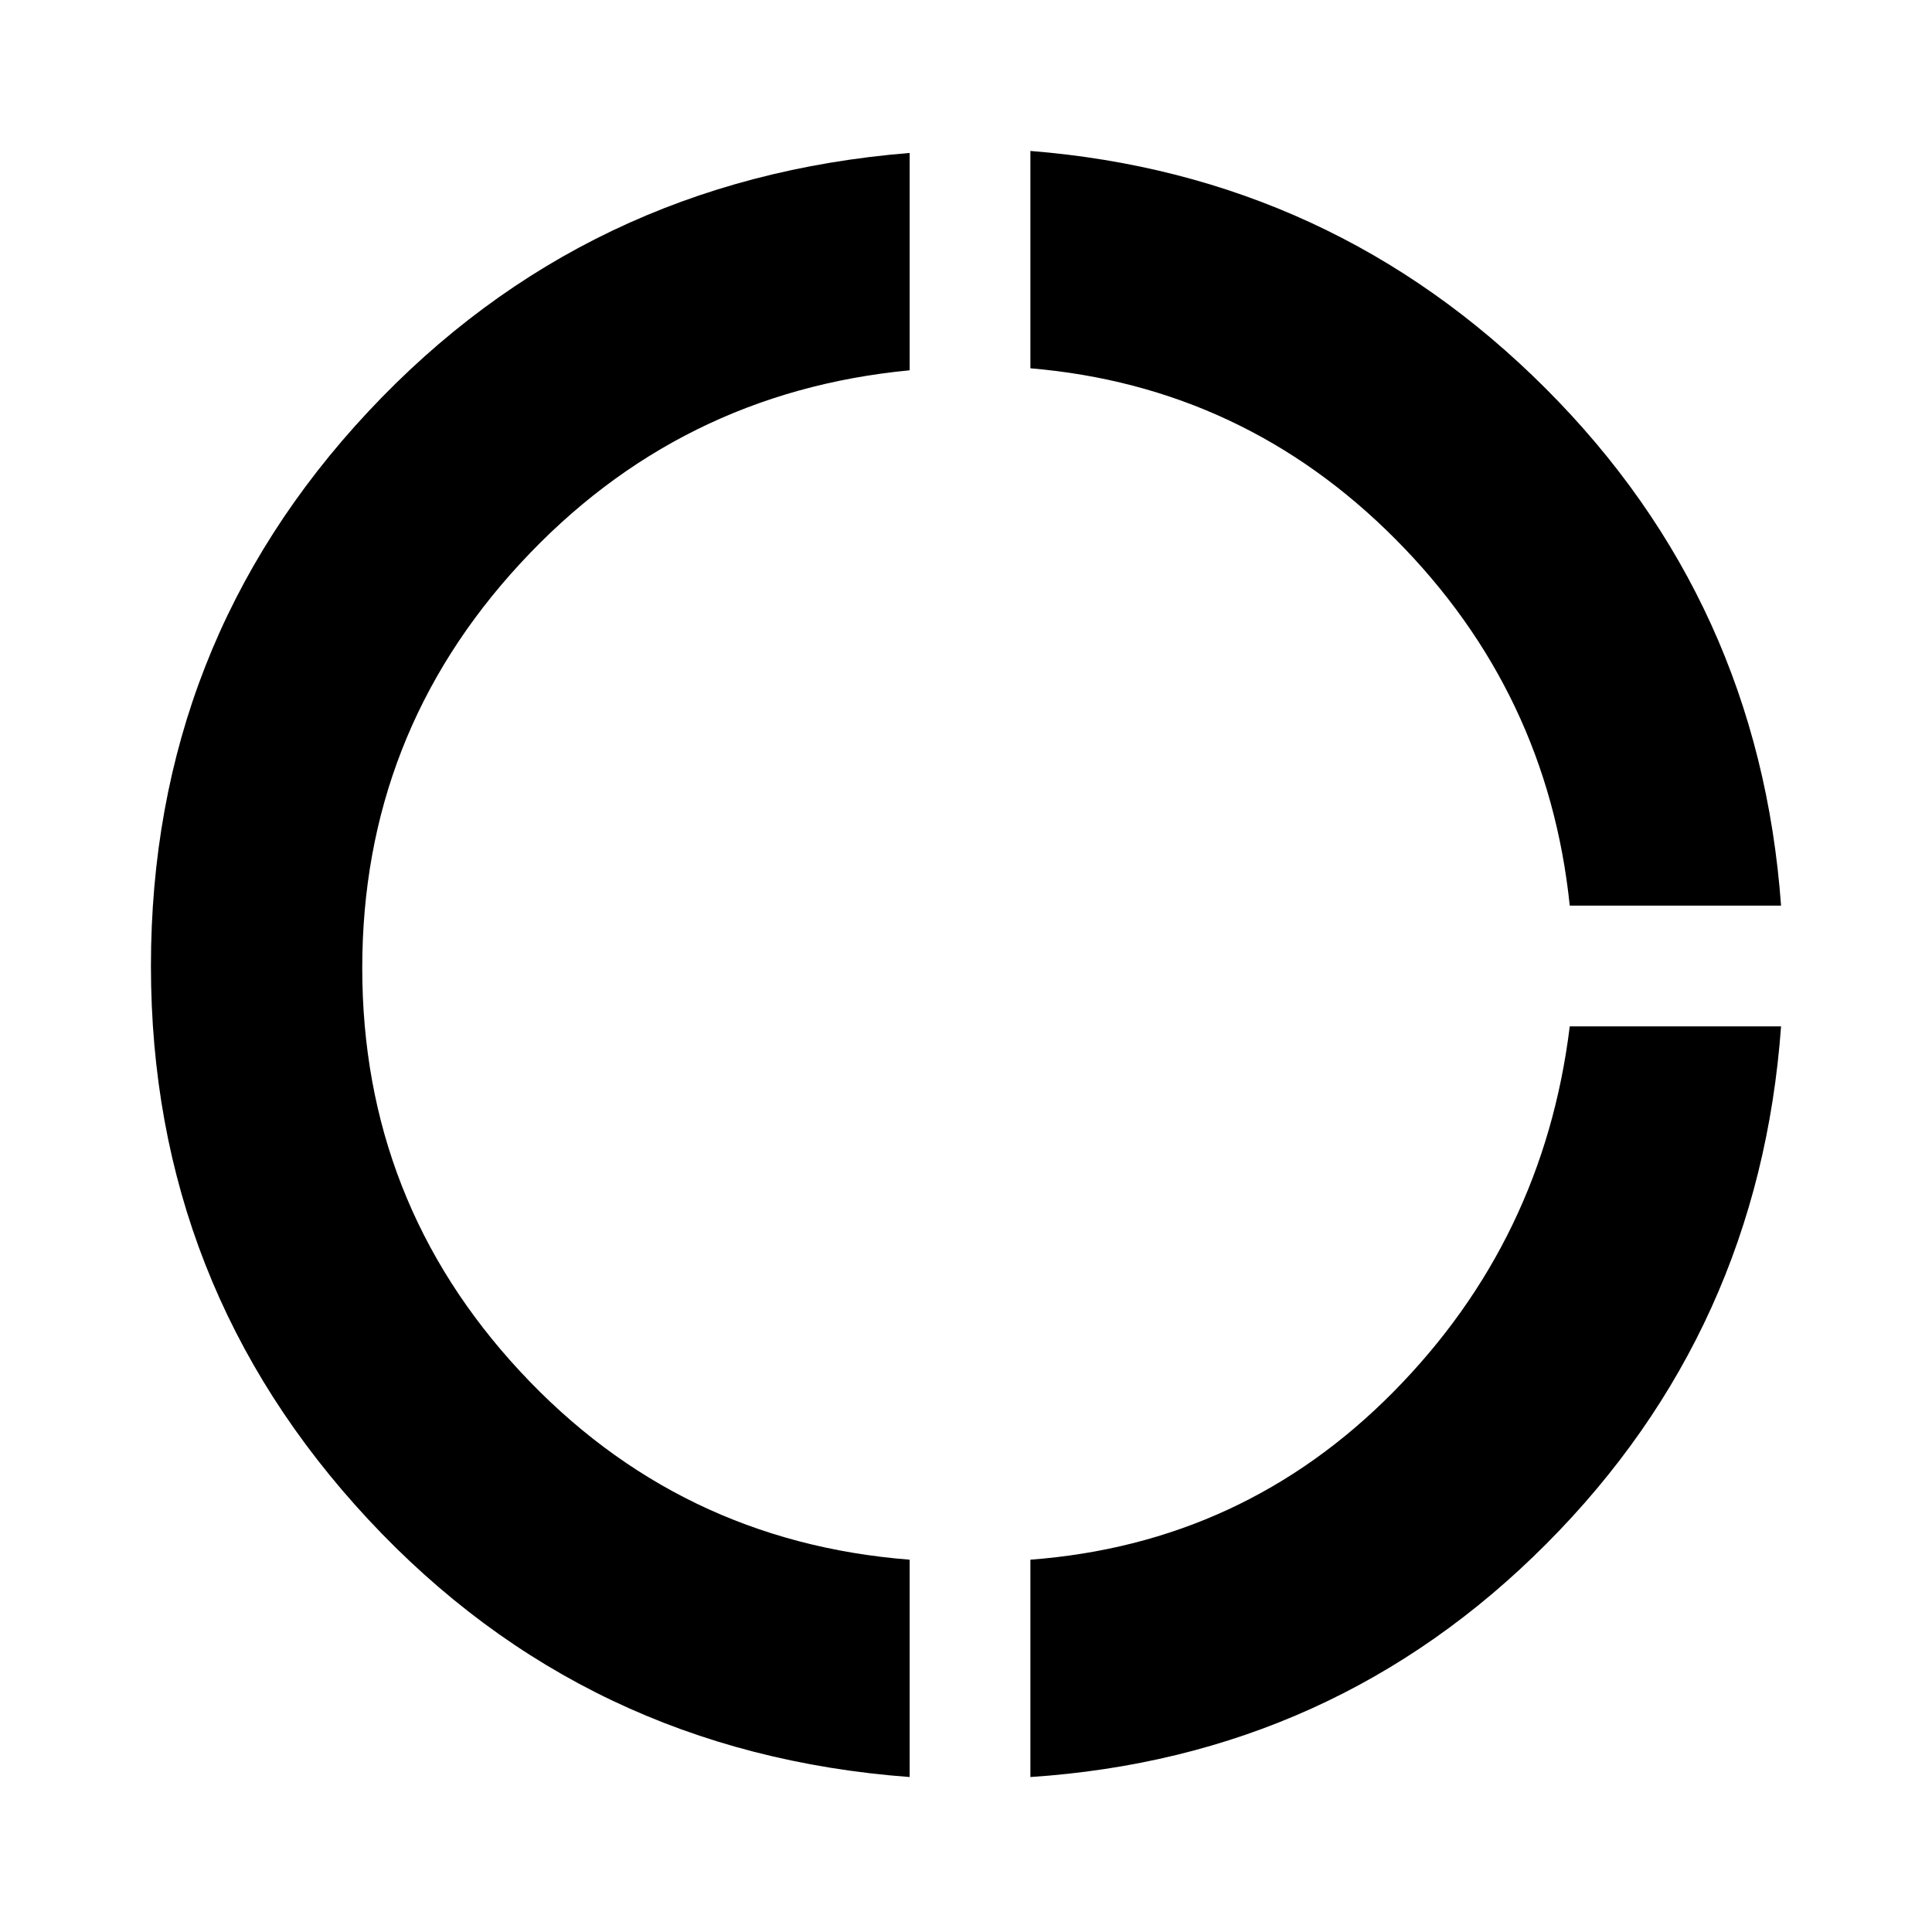<svg xmlns="http://www.w3.org/2000/svg" width="48" height="48"><path d="M39 22.5q-.55-5.3-4.325-9.1Q30.9 9.6 25.6 9.15v-5.4q7.5.6 12.8 5.9 5.3 5.3 5.85 12.85zM25.6 44.15v-5.4q5.3-.4 9.025-4.175Q38.35 30.8 39 25.5h5.25q-.55 7.55-5.825 12.85T25.6 44.15zm-3 0q-8.05-.6-13.45-6.4-5.4-5.8-5.4-13.75 0-8 5.4-13.775T22.6 3.8v5.4q-5.75.55-9.675 4.8Q9 18.25 9 24.05q0 5.8 3.925 10.025Q16.85 38.3 22.6 38.75z"/></svg>